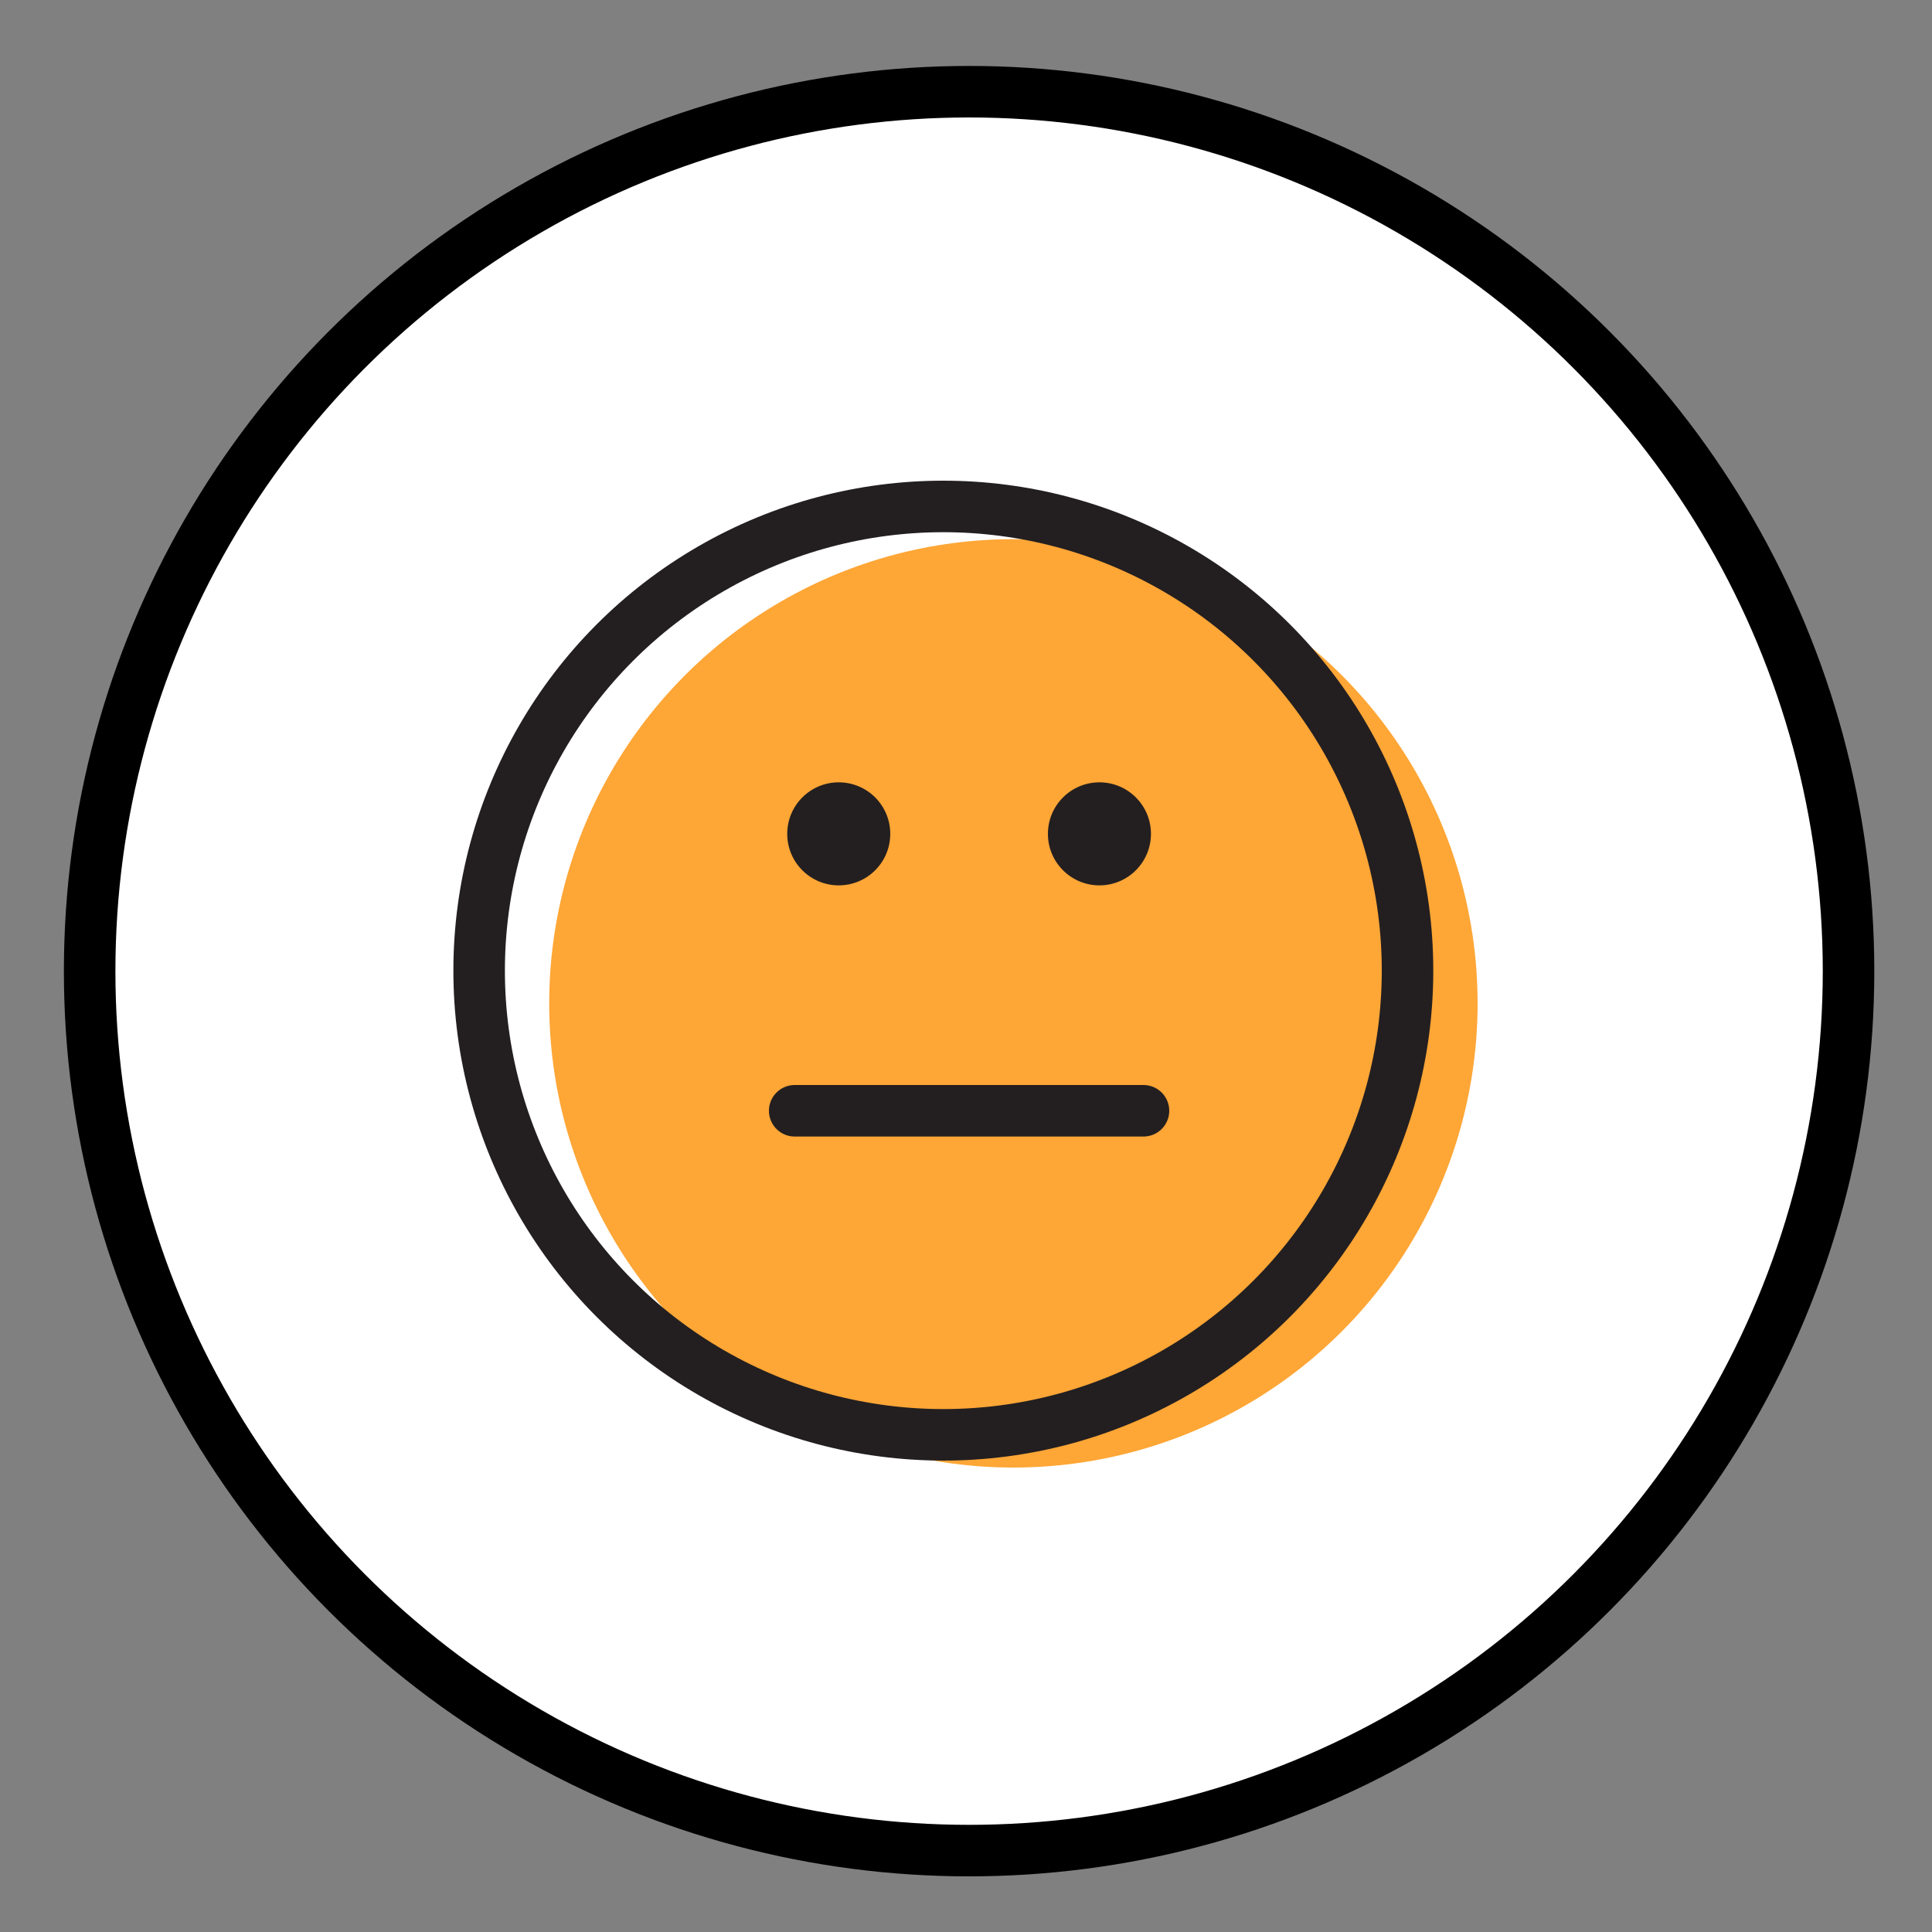 <svg id="Layer_1" data-name="Layer 1" xmlns="http://www.w3.org/2000/svg" viewBox="0 0 75 75"><rect x="0" y="0" width="75" height="75" fill="#808080" stroke="none"/><defs><style>.cls-1{fill:#fff;stroke:#000;}.cls-1,.cls-3{stroke-miterlimit:10;stroke-width:2px;}.cls-2{fill:#fea636;}.cls-3{fill:none;stroke:#231f20;stroke-linecap:round;}.cls-4{fill:#231f20;}</style></defs><title>khicon_emotion</title><circle class="cls-1" cx="37.62" cy="37.7" r="34.14"/><circle class="cls-2" cx="39.34" cy="38.95" r="18.02"/><circle class="cls-3" cx="36.62" cy="37.68" r="18.02"/><line class="cls-3" x1="30.85" y1="43.12" x2="44.39" y2="43.12"/><circle class="cls-4" cx="32.56" cy="32.37" r="2"/><circle class="cls-4" cx="42.68" cy="32.37" r="2"/></svg>
